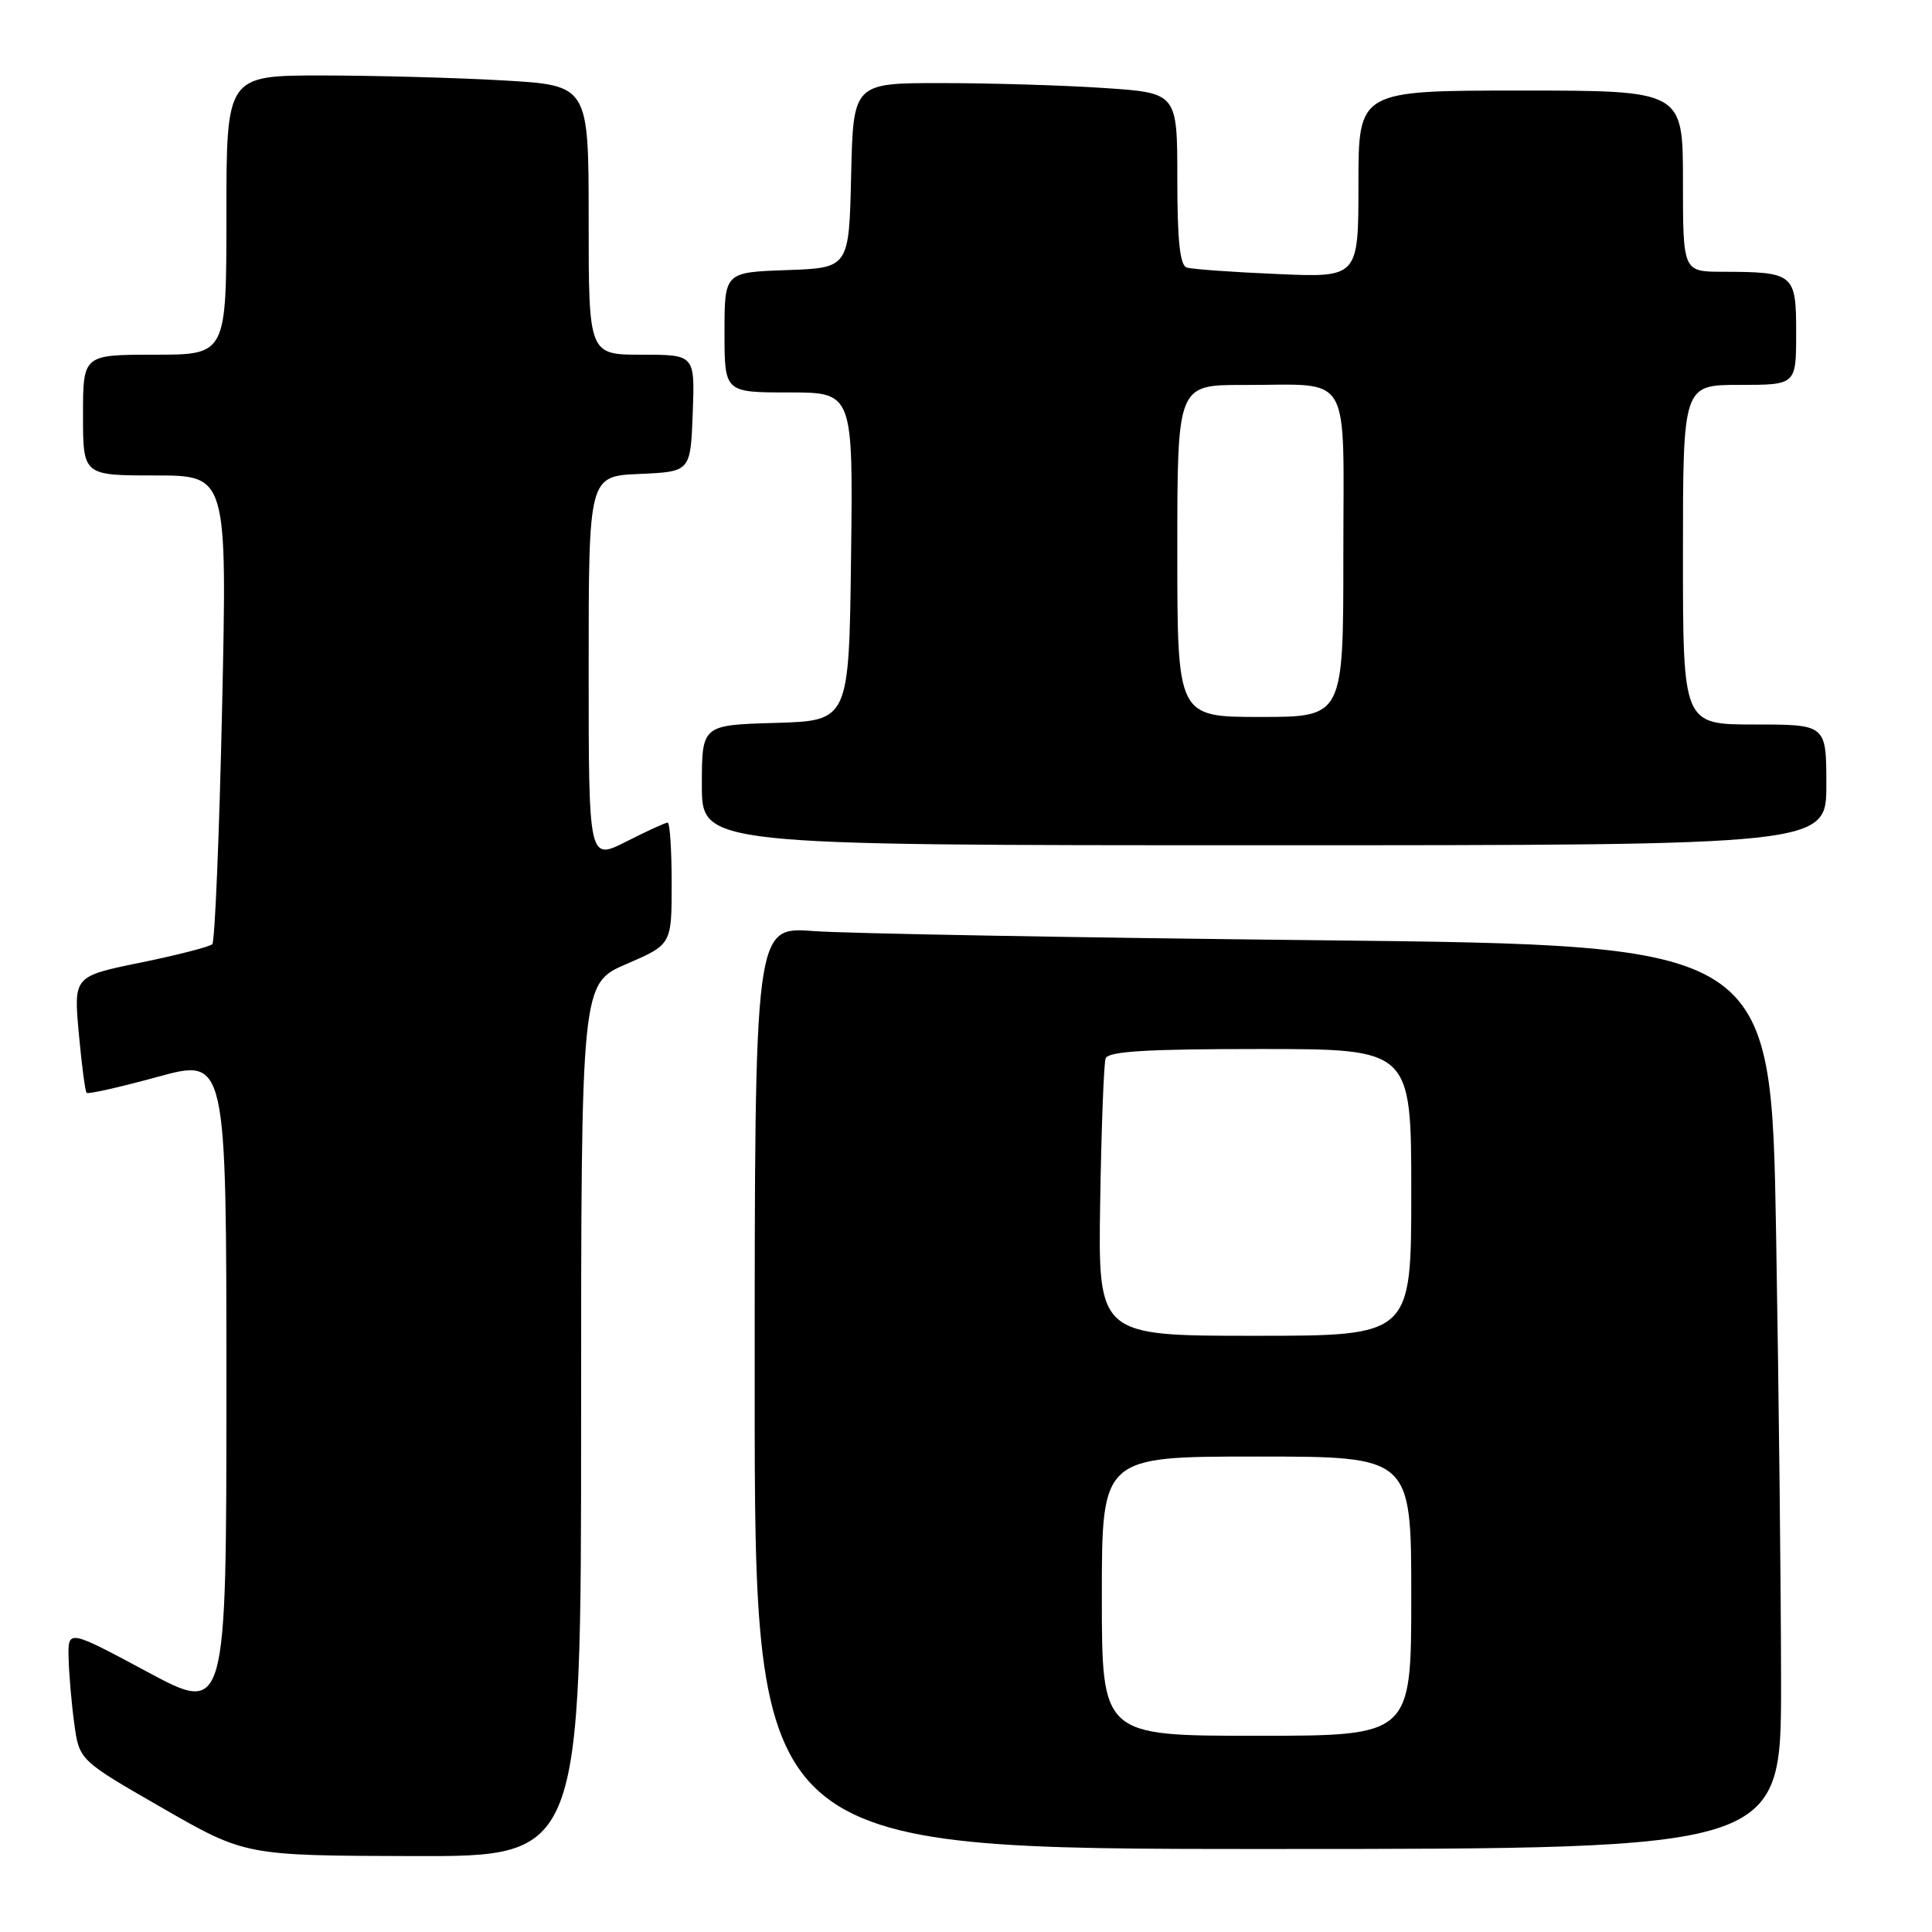 <?xml version="1.0" encoding="UTF-8" standalone="no"?>
<!DOCTYPE svg PUBLIC "-//W3C//DTD SVG 1.1//EN" "http://www.w3.org/Graphics/SVG/1.1/DTD/svg11.dtd" >
<svg xmlns="http://www.w3.org/2000/svg" xmlns:xlink="http://www.w3.org/1999/xlink" version="1.1" viewBox="0 0 256 256">
 <g >
 <path fill="currentColor"
d=" M 77.00 188.16 C 77.00 130.33 77.00 130.33 83.00 127.74 C 89.00 125.15 89.00 125.15 89.00 117.07 C 89.00 112.63 88.76 109.00 88.47 109.00 C 88.17 109.00 85.70 110.13 82.97 111.52 C 78.00 114.03 78.00 114.03 78.00 88.56 C 78.00 63.09 78.00 63.09 84.75 62.80 C 91.50 62.50 91.50 62.50 91.79 54.75 C 92.08 47.00 92.08 47.00 85.04 47.00 C 78.00 47.00 78.00 47.00 78.00 29.15 C 78.00 11.31 78.00 11.31 66.75 10.66 C 60.56 10.30 49.76 10.01 42.75 10.00 C 30.00 10.00 30.00 10.00 30.00 28.50 C 30.00 47.00 30.00 47.00 20.50 47.00 C 11.00 47.00 11.00 47.00 11.00 55.00 C 11.00 63.00 11.00 63.00 20.55 63.00 C 30.10 63.00 30.10 63.00 29.43 93.75 C 29.06 110.66 28.47 124.78 28.13 125.11 C 27.78 125.45 23.51 126.55 18.63 127.55 C 9.76 129.36 9.76 129.36 10.44 136.91 C 10.82 141.06 11.28 144.62 11.48 144.81 C 11.67 145.01 15.92 144.05 20.92 142.68 C 30.00 140.20 30.00 140.20 30.00 183.68 C 30.00 227.16 30.00 227.16 19.50 221.52 C 9.00 215.89 9.00 215.89 9.09 219.70 C 9.14 221.79 9.47 225.69 9.84 228.37 C 10.50 233.24 10.50 233.24 21.50 239.56 C 32.50 245.88 32.50 245.88 54.75 245.94 C 77.00 246.00 77.00 246.00 77.00 188.16 Z  M 236.00 223.25 C 236.00 211.29 235.70 184.34 235.34 163.37 C 234.68 125.24 234.68 125.24 175.09 124.59 C 142.32 124.24 112.01 123.69 107.75 123.37 C 100.00 122.79 100.00 122.79 100.00 183.90 C 100.00 245.00 100.00 245.00 168.00 245.00 C 236.00 245.00 236.00 245.00 236.00 223.25 Z  M 242.00 104.00 C 242.00 96.00 242.00 96.00 232.50 96.00 C 223.00 96.00 223.00 96.00 223.00 73.50 C 223.00 51.00 223.00 51.00 230.50 51.00 C 238.00 51.00 238.00 51.00 238.00 44.12 C 238.00 36.25 237.75 36.04 228.25 36.01 C 223.00 36.00 223.00 36.00 223.00 24.00 C 223.00 12.00 223.00 12.00 201.50 12.00 C 180.00 12.00 180.00 12.00 180.00 24.39 C 180.00 36.78 180.00 36.78 169.25 36.31 C 163.34 36.06 157.94 35.67 157.25 35.45 C 156.35 35.17 156.00 31.91 156.00 23.68 C 156.00 12.30 156.00 12.30 146.25 11.66 C 140.89 11.30 131.23 11.01 124.78 11.01 C 113.06 11.00 113.06 11.00 112.78 23.25 C 112.50 35.50 112.50 35.50 104.25 35.79 C 96.00 36.08 96.00 36.08 96.00 44.04 C 96.00 52.00 96.00 52.00 104.52 52.00 C 113.04 52.00 113.04 52.00 112.77 73.75 C 112.50 95.50 112.50 95.50 102.75 95.79 C 93.00 96.07 93.00 96.07 93.00 104.04 C 93.00 112.00 93.00 112.00 167.50 112.00 C 242.00 112.00 242.00 112.00 242.00 104.00 Z  M 146.00 211.50 C 146.00 193.00 146.00 193.00 166.50 193.00 C 187.00 193.00 187.00 193.00 187.00 211.50 C 187.00 230.00 187.00 230.00 166.50 230.00 C 146.00 230.00 146.00 230.00 146.00 211.50 Z  M 145.78 159.25 C 145.94 149.49 146.26 140.94 146.50 140.25 C 146.83 139.31 151.84 139.00 166.97 139.00 C 187.00 139.00 187.00 139.00 187.00 158.00 C 187.00 177.00 187.00 177.00 166.25 177.00 C 145.50 177.00 145.50 177.00 145.78 159.25 Z  M 156.00 73.00 C 156.00 51.00 156.00 51.00 164.75 51.01 C 179.35 51.04 178.00 48.73 178.00 73.62 C 178.00 95.00 178.00 95.00 167.00 95.00 C 156.00 95.00 156.00 95.00 156.00 73.00 Z "/>
</g>
</svg>